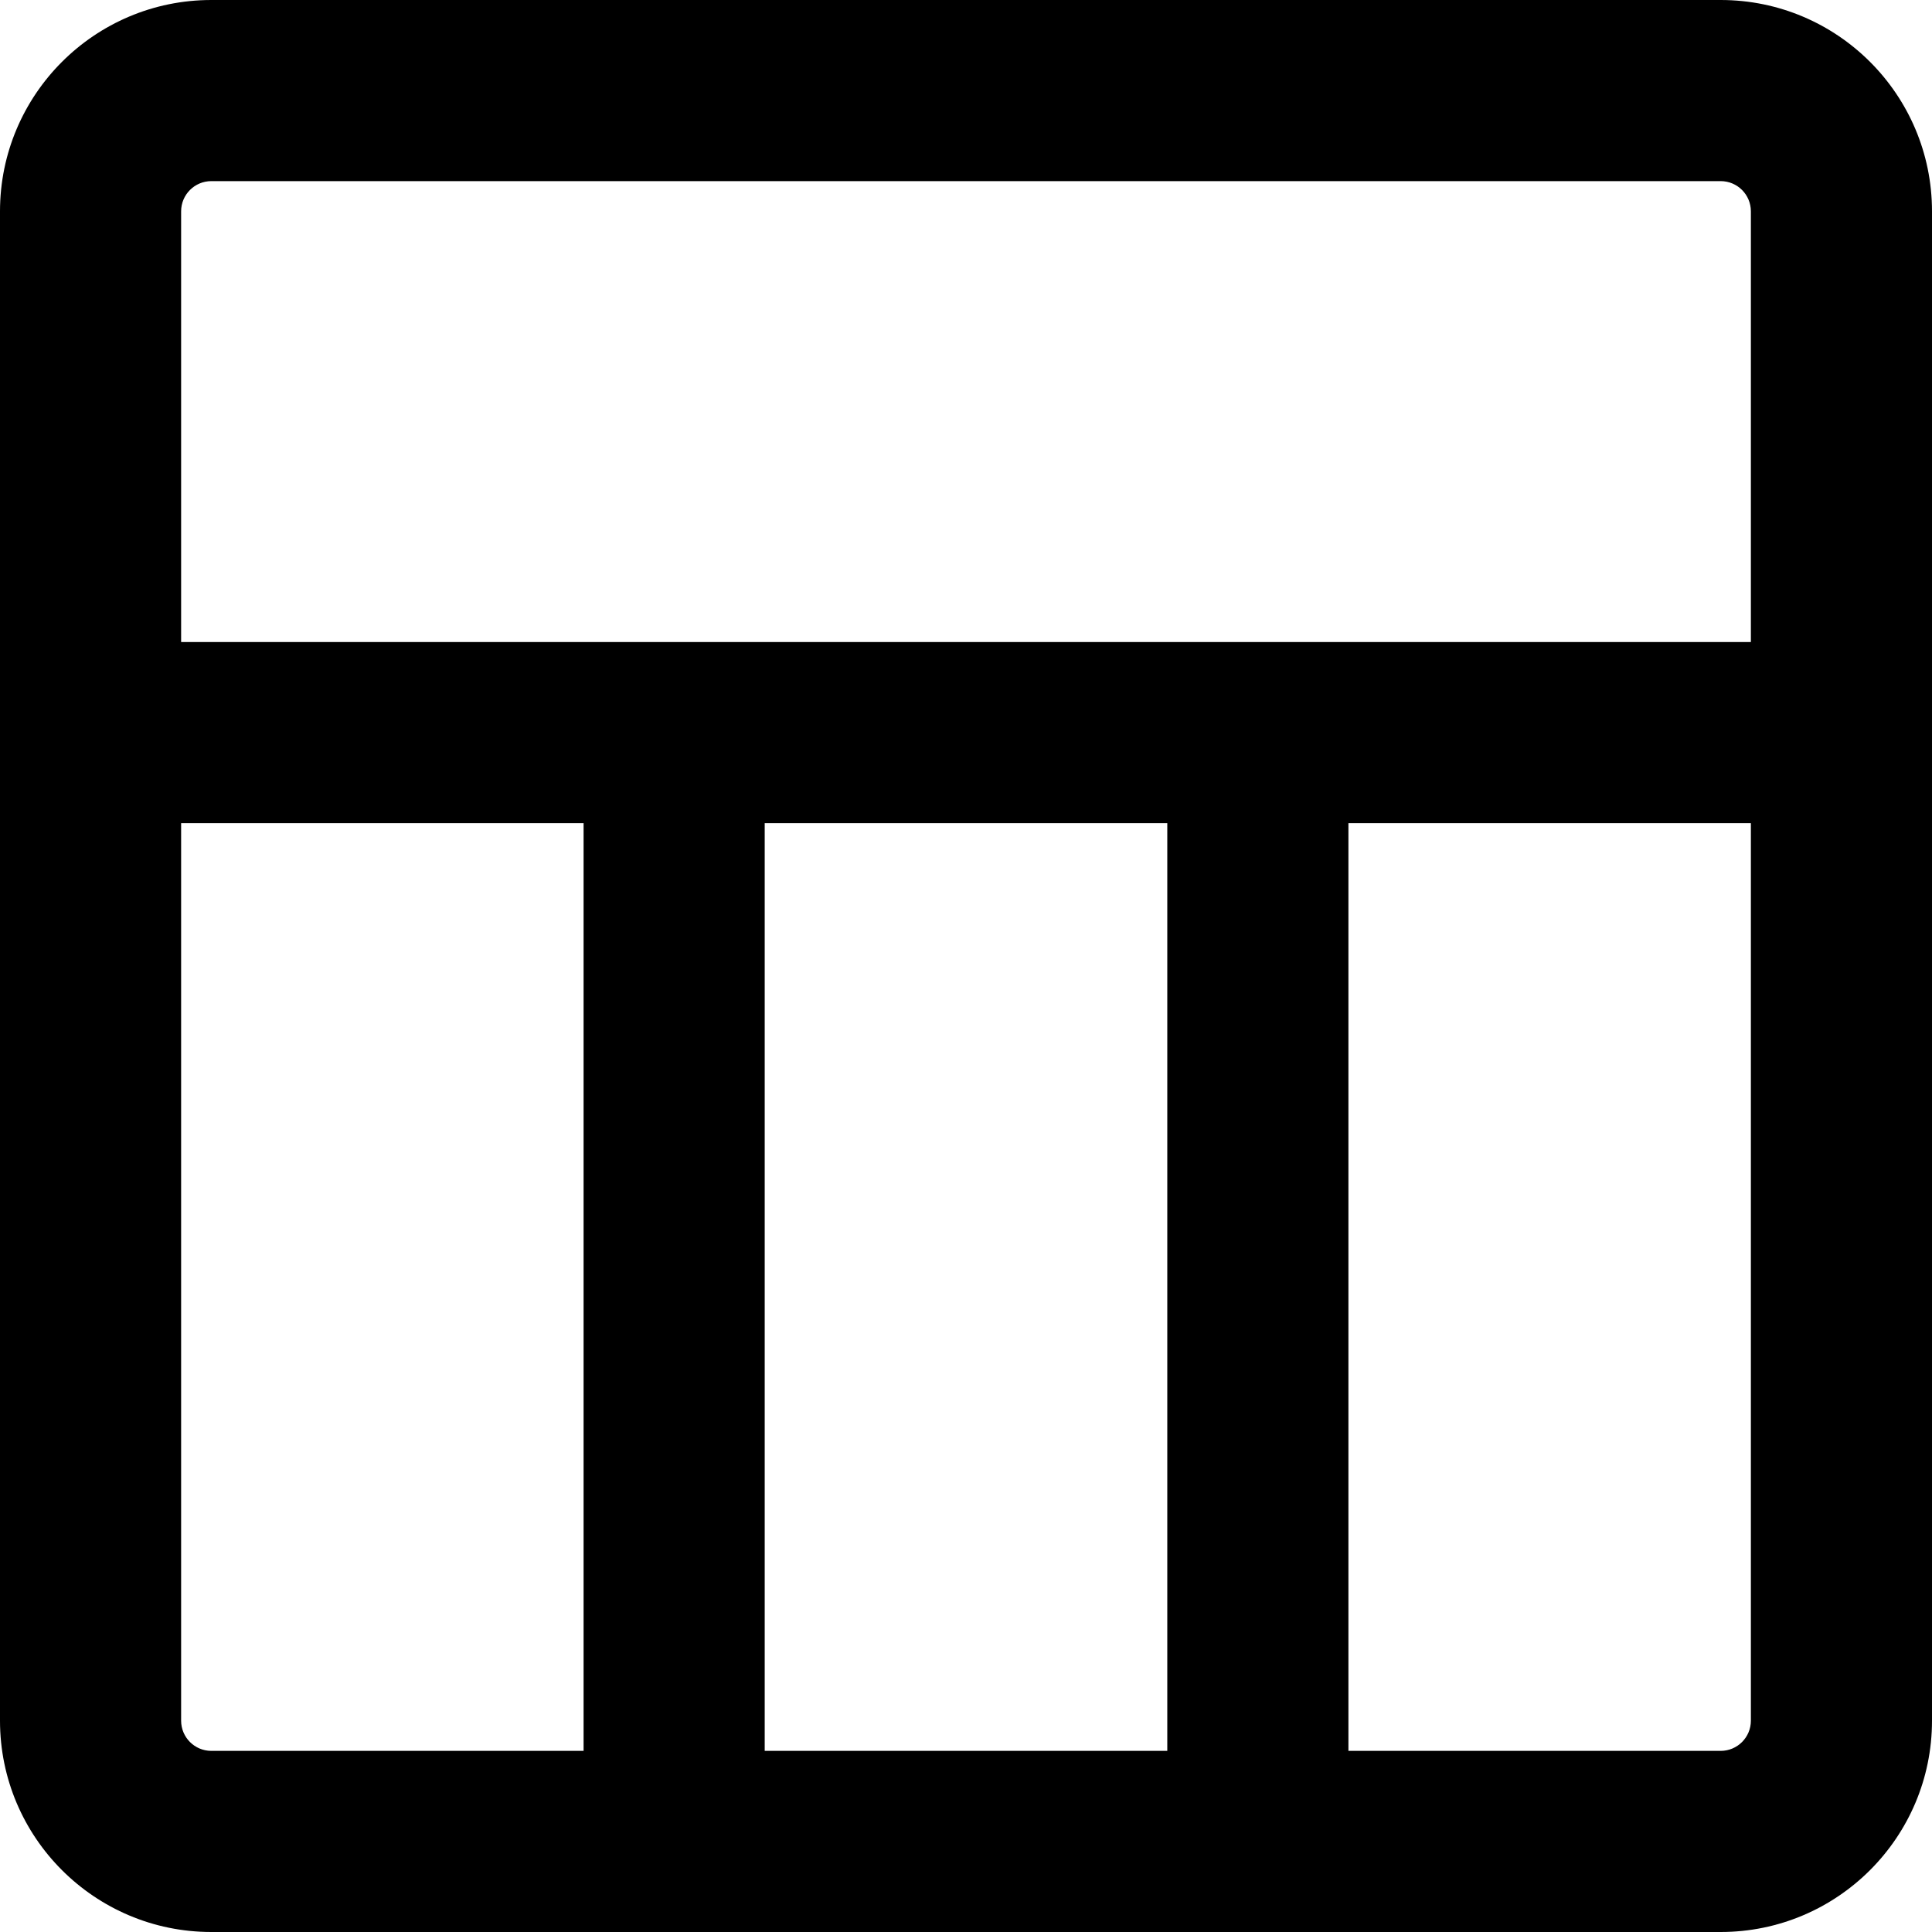 <svg width="16" height="16" viewBox="0 0 16 16" fill="none" xmlns="http://www.w3.org/2000/svg">
<path fill-rule="evenodd" clip-rule="evenodd" d="M0 1.75C0 0.784 0.784 0 1.75 0H14.25C15.216 0 16 0.784 16 1.75V14.25C16 15.216 15.216 16 14.25 16H1.75C0.784 16 0 15.216 0 14.25V1.75ZM1.75 1.5C1.612 1.5 1.5 1.612 1.5 1.75V5.317H14.5V1.75C14.5 1.612 14.388 1.5 14.25 1.5H1.75ZM14.5 6.817H11.167V14.5H14.25C14.388 14.5 14.5 14.388 14.5 14.25V6.817ZM9.667 14.5V6.817H6.333V14.5H9.667ZM4.833 14.5V6.817H1.5V14.25C1.5 14.388 1.612 14.5 1.75 14.5H4.833Z" fill="currentColor"/>
</svg>
